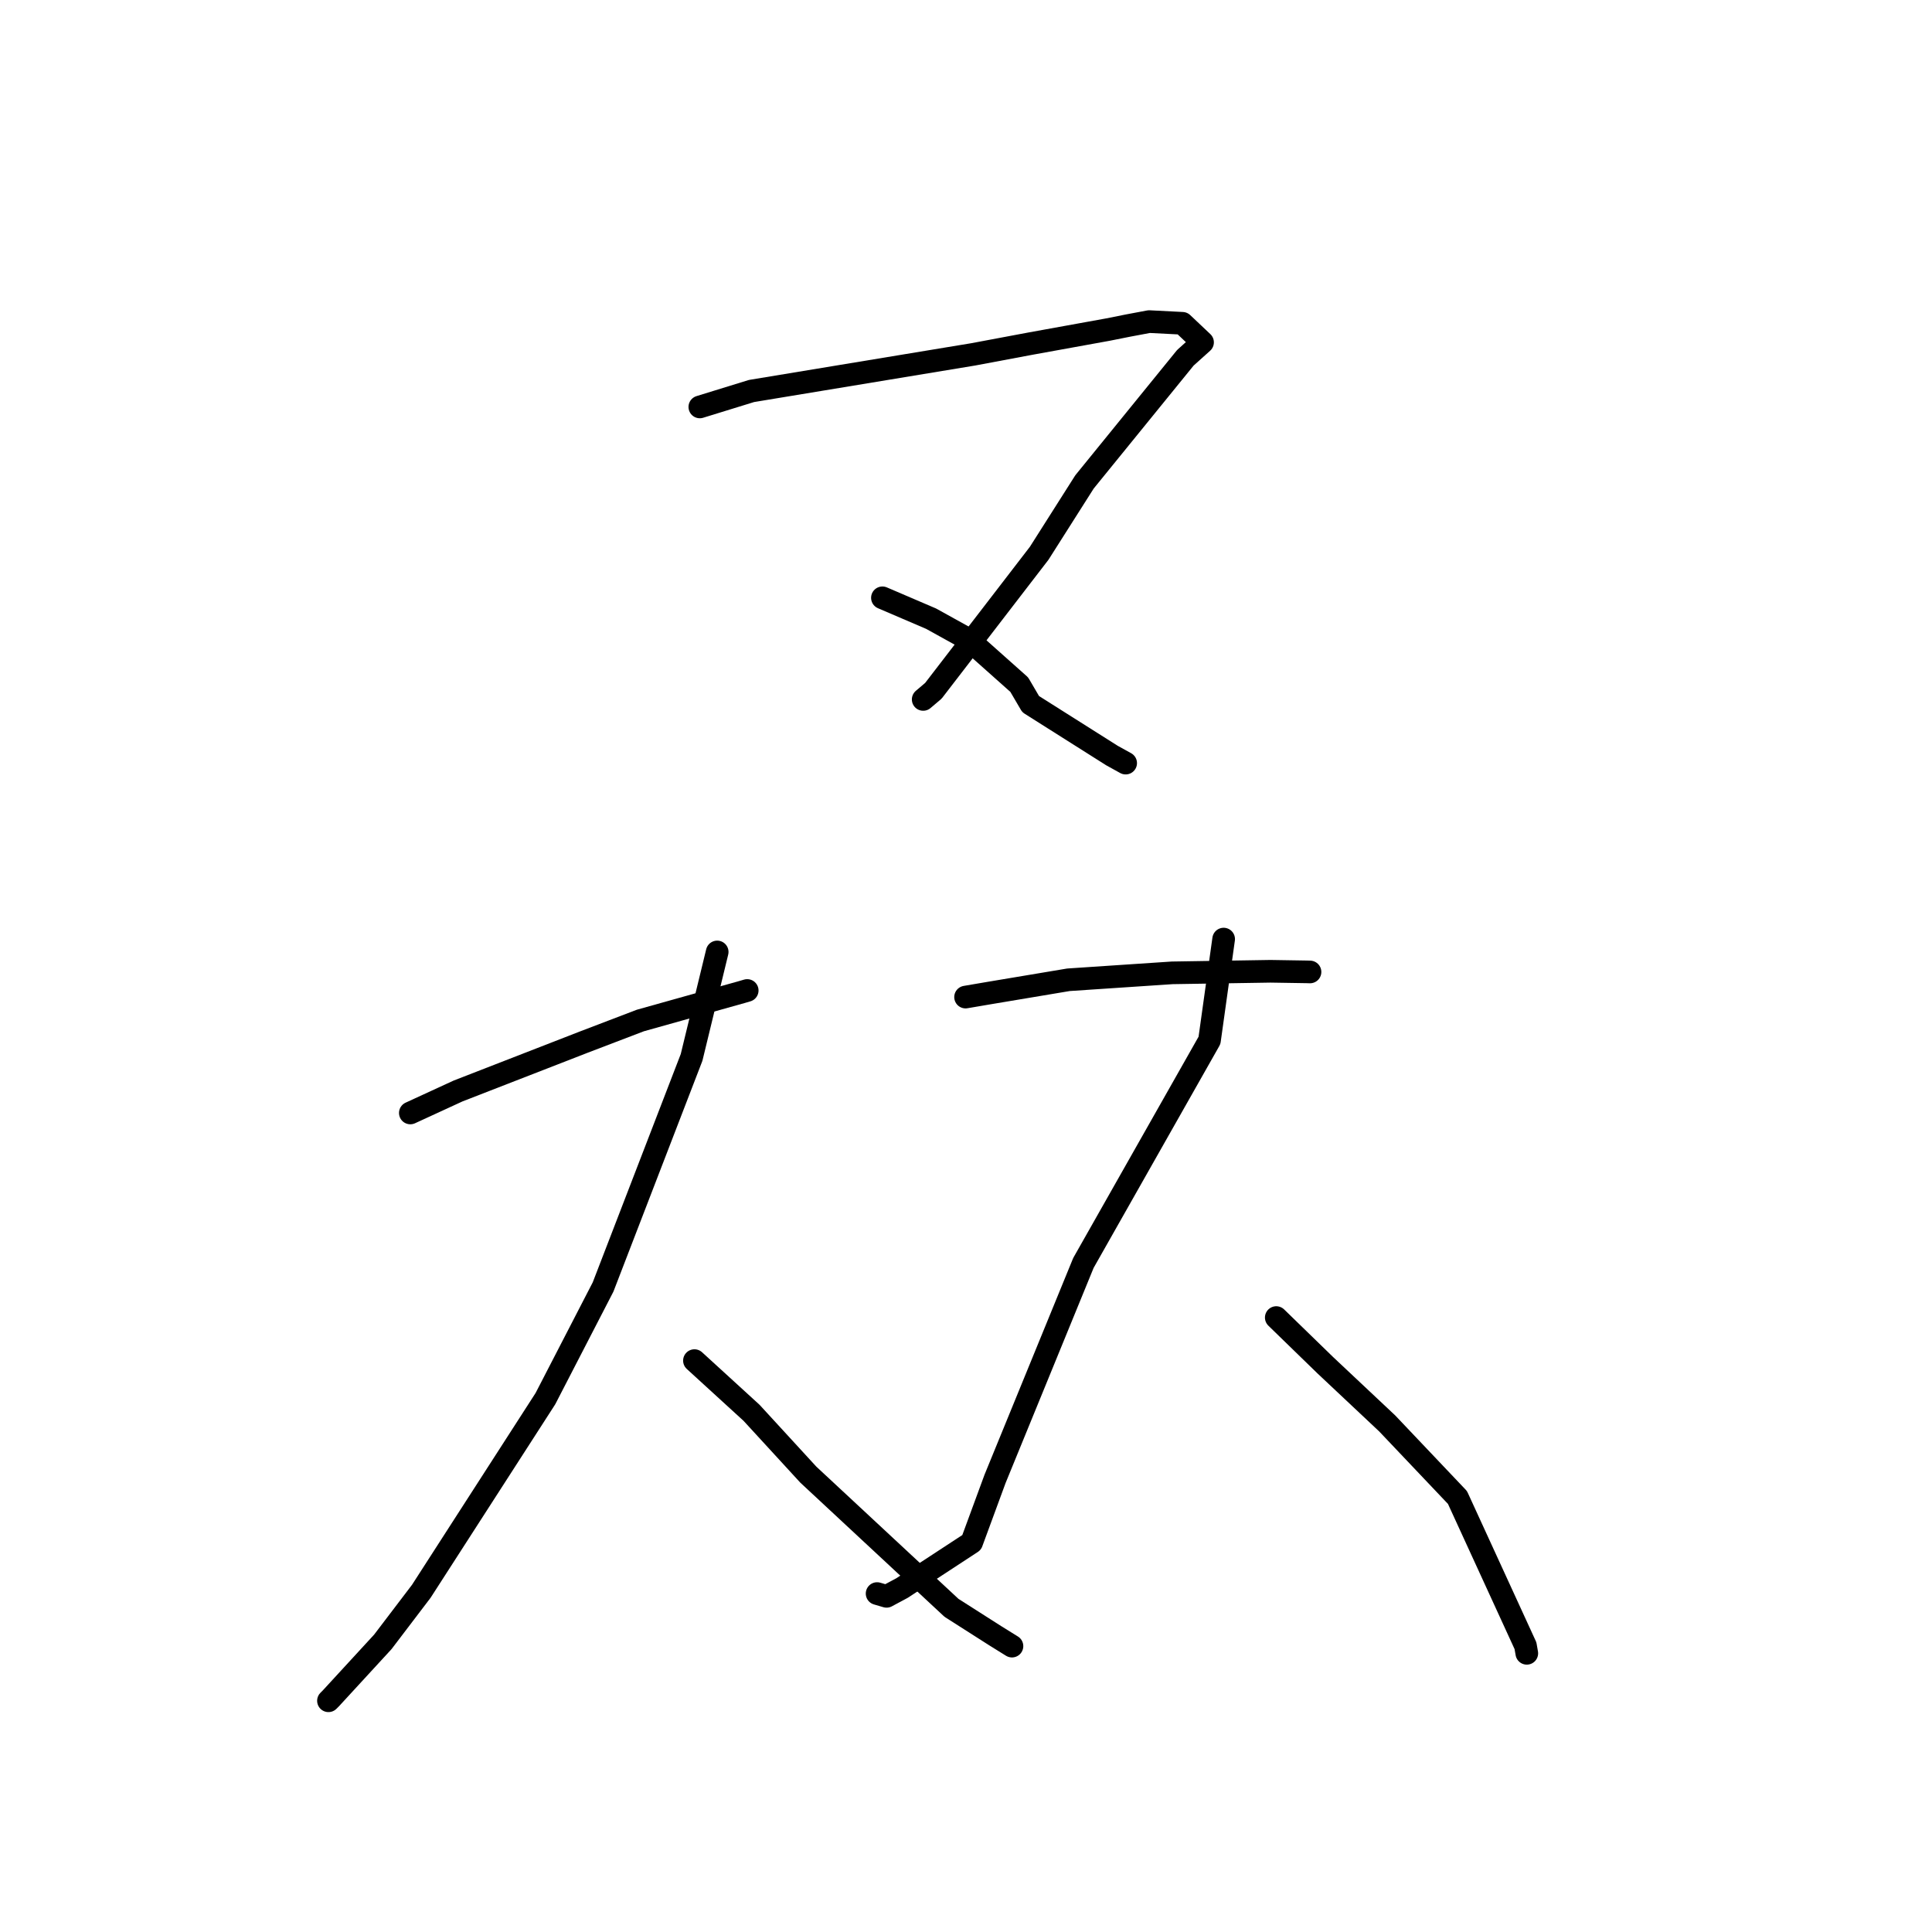 <?xml version="1.0" standalone="no"?>
    <svg width="256" height="256" xmlns="http://www.w3.org/2000/svg" version="1.1">
    <polyline stroke="black" stroke-width="3" stroke-linecap="round" fill="transparent" stroke-linejoin="round" points="92.73 53.922 99.581 51.809 128.948 46.957 136.557 45.529 146.815 43.67 149.451 43.143 152.27 42.614 156.677 42.838 159.345 45.361 157.067 47.408 143.704 63.853 137.696 73.314 123.676 91.535 122.327 92.679 " />
        <polyline stroke="black" stroke-width="3" stroke-linecap="round" fill="transparent" stroke-linejoin="round" points="116.925 79.213 123.381 81.98 128.304 84.707 135.054 90.719 136.568 93.302 147.345 100.116 149.156 101.117 " />
        <polyline stroke="black" stroke-width="3" stroke-linecap="round" fill="transparent" stroke-linejoin="round" points="54.37 147.473 60.694 144.563 77.307 138.103 84.849 135.222 98.258 131.464 99.01 131.244 " />
        <polyline stroke="black" stroke-width="3" stroke-linecap="round" fill="transparent" stroke-linejoin="round" points="95.032 126.138 91.639 140.11 79.911 170.531 72.27 185.329 55.825 210.854 50.727 217.556 43.846 225.038 43.554 225.33 43.524 225.359 43.522 225.362 " />
        <polyline stroke="black" stroke-width="3" stroke-linecap="round" fill="transparent" stroke-linejoin="round" points="92.016 180.287 99.586 187.206 107.106 195.397 126.077 213.046 131.874 216.743 133.889 217.995 134.091 218.12 " />
        <polyline stroke="black" stroke-width="3" stroke-linecap="round" fill="transparent" stroke-linejoin="round" points="127.942 132.118 131.103 131.579 141.582 129.825 155.316 128.907 168.342 128.7 173.176 128.777 173.584 128.789 " />
        <polyline stroke="black" stroke-width="3" stroke-linecap="round" fill="transparent" stroke-linejoin="round" points="162.139 124.434 160.263 137.856 143.558 167.346 131.85 195.956 128.749 204.385 119.519 210.426 117.474 211.523 116.334 211.189 116.22 211.155 " />
        <polyline stroke="black" stroke-width="3" stroke-linecap="round" fill="transparent" stroke-linejoin="round" points="169.111 174.583 175.609 180.9 183.811 188.611 193.122 198.425 202.133 218.066 202.309 219.073 " />
        </svg>